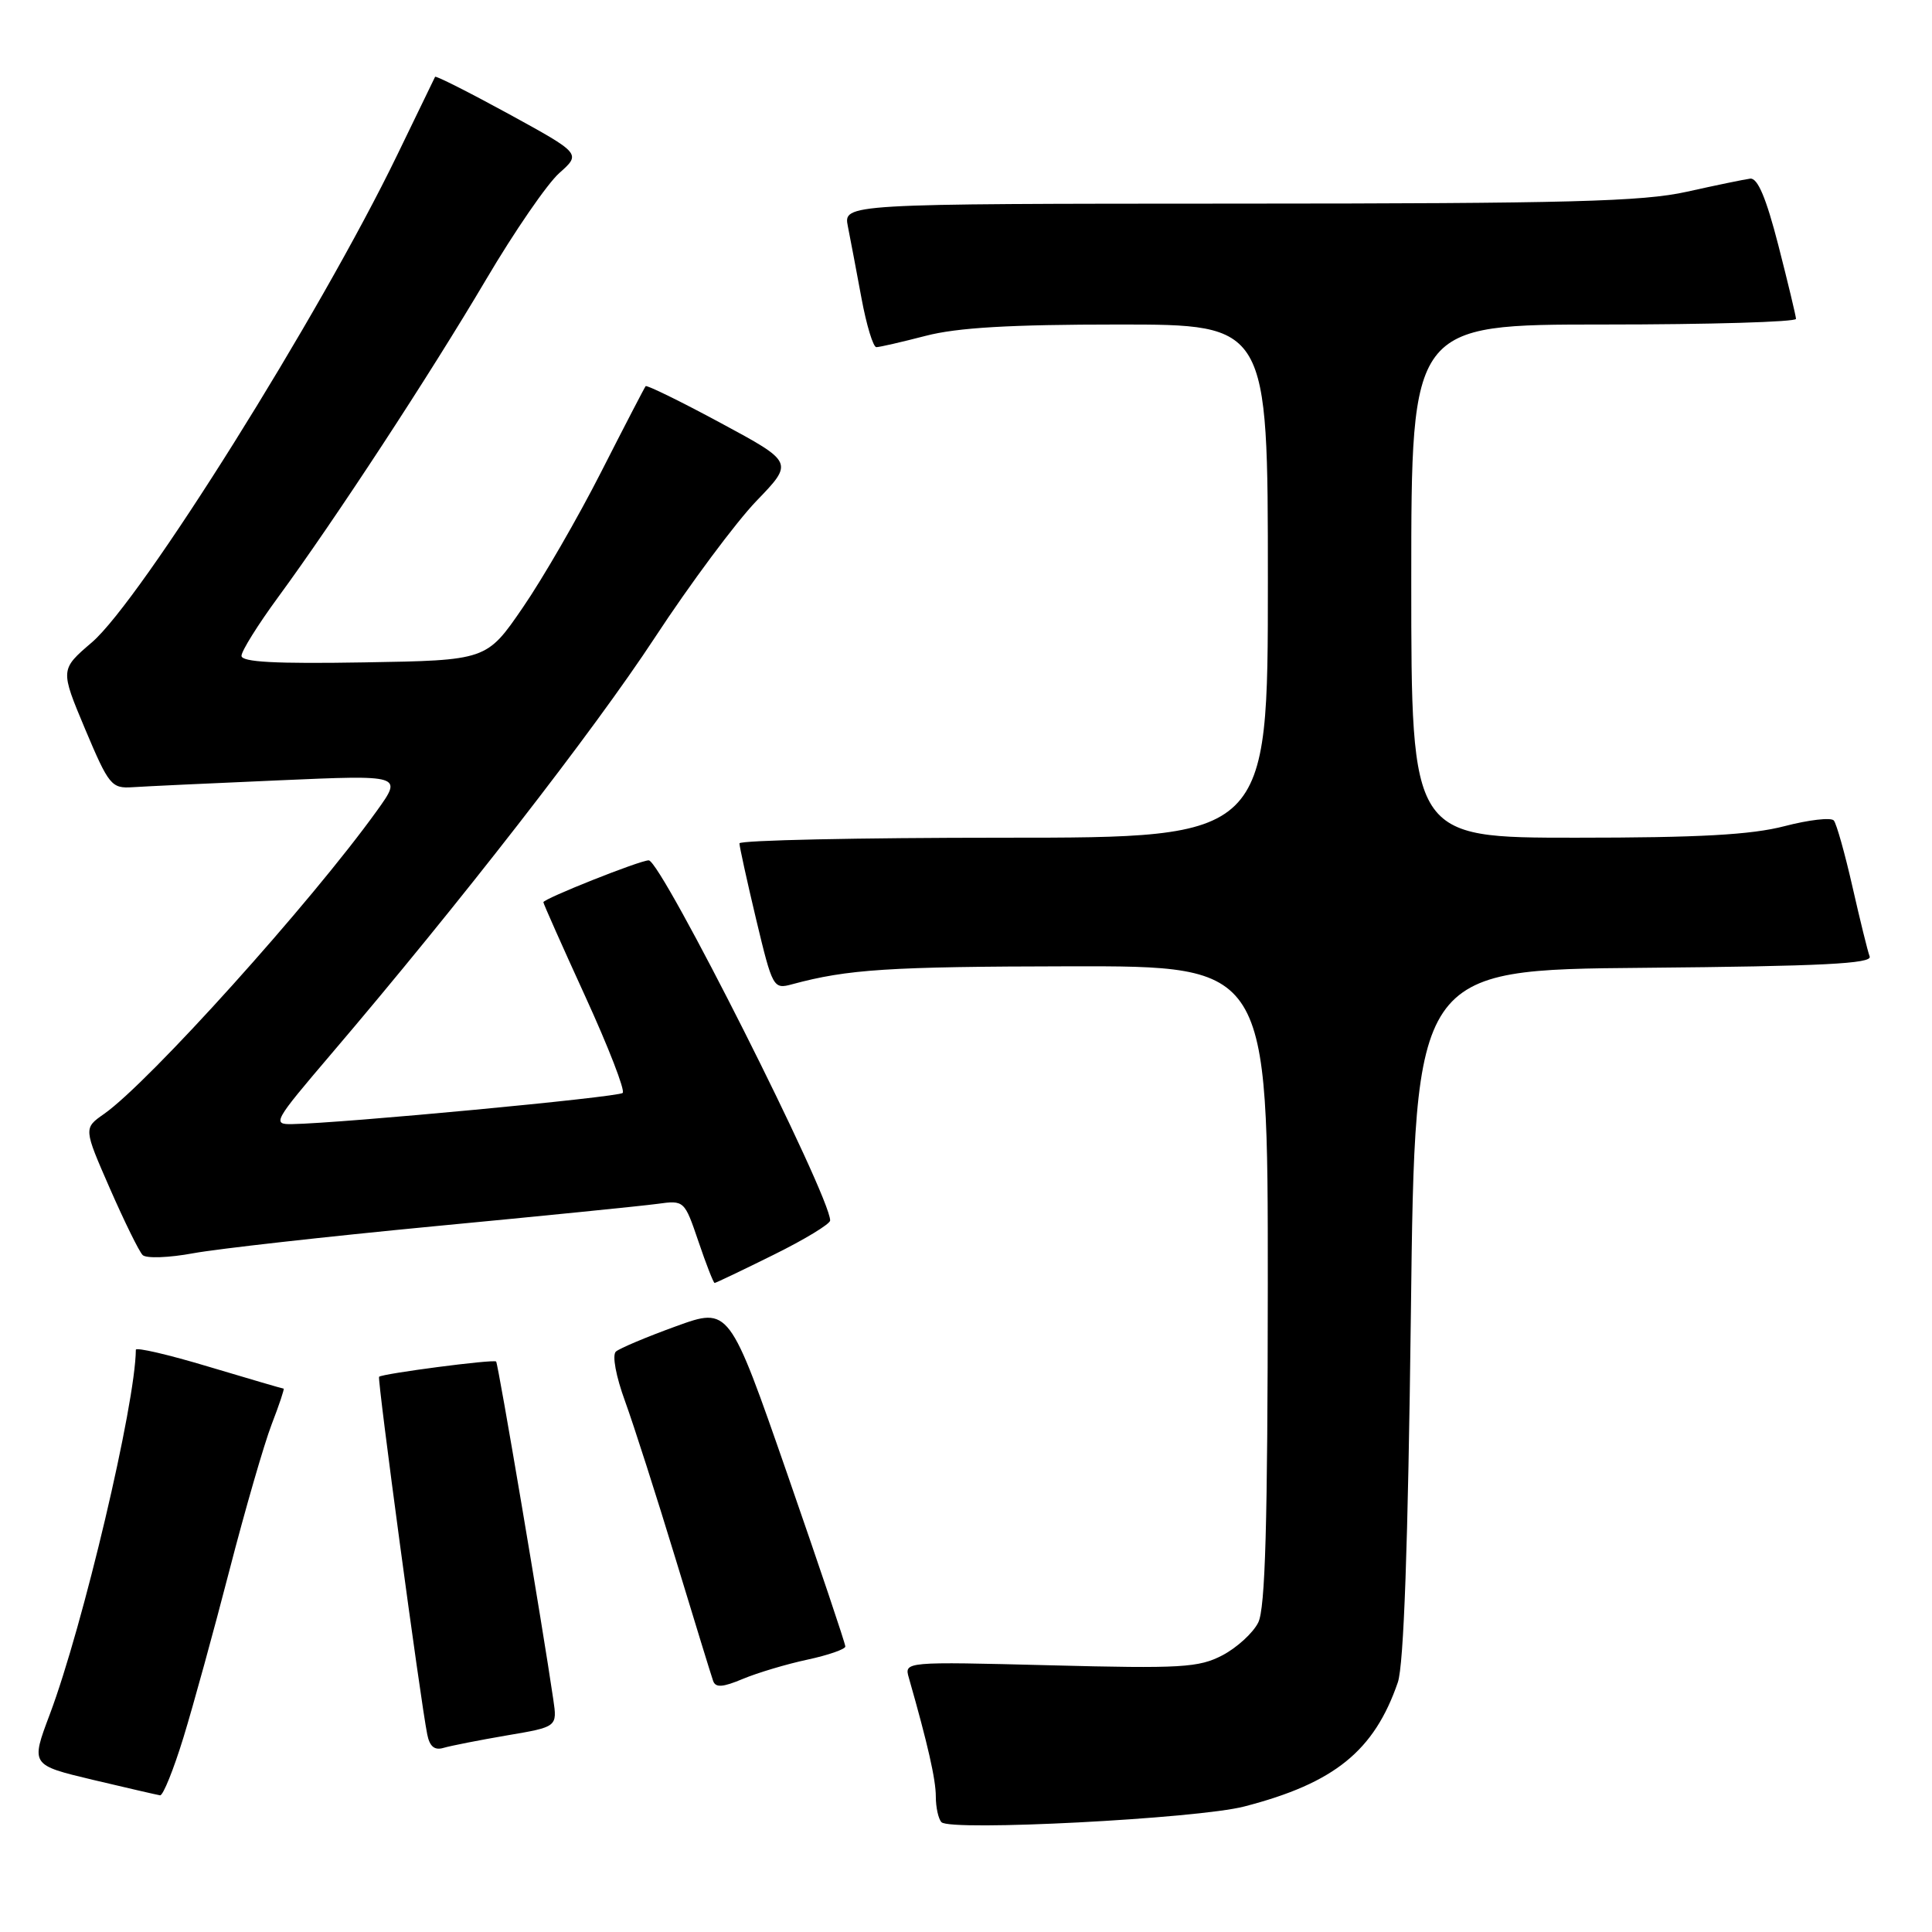 <?xml version="1.0" encoding="UTF-8" standalone="no"?>
<!DOCTYPE svg PUBLIC "-//W3C//DTD SVG 1.1//EN" "http://www.w3.org/Graphics/SVG/1.1/DTD/svg11.dtd" >
<svg xmlns="http://www.w3.org/2000/svg" xmlns:xlink="http://www.w3.org/1999/xlink" version="1.1" viewBox="0 0 256 256">
 <g >
 <path fill="currentColor"
d=" M 164.87 239.37 C 176.82 236.28 182.09 232.01 185.22 222.92 C 186.01 220.60 186.57 204.84 186.95 174.00 C 187.50 128.50 187.50 128.50 217.85 128.24 C 241.44 128.03 248.10 127.69 247.74 126.74 C 247.48 126.06 246.46 121.90 245.46 117.50 C 244.46 113.10 243.35 109.15 242.99 108.72 C 242.63 108.29 239.69 108.63 236.46 109.47 C 232.05 110.62 225.13 111.00 208.79 111.00 C 187.00 111.00 187.00 111.00 187.00 77.00 C 187.00 43.00 187.00 43.00 212.50 43.00 C 226.53 43.00 237.99 42.66 237.98 42.25 C 237.96 41.84 236.91 37.45 235.64 32.50 C 234.03 26.24 232.90 23.55 231.91 23.67 C 231.14 23.77 227.35 24.55 223.50 25.41 C 217.65 26.71 207.87 26.97 164.12 26.98 C 111.75 27.00 111.75 27.00 112.35 30.01 C 112.68 31.67 113.49 35.94 114.15 39.51 C 114.81 43.08 115.70 46.00 116.12 46.00 C 116.55 46.00 119.49 45.32 122.66 44.50 C 126.84 43.41 133.85 43.00 148.21 43.00 C 168.00 43.00 168.00 43.00 168.00 77.00 C 168.00 111.00 168.00 111.00 133.00 111.00 C 113.75 111.00 97.99 111.34 97.98 111.75 C 97.98 112.16 98.97 116.69 100.19 121.81 C 102.37 130.91 102.47 131.10 104.96 130.42 C 112.33 128.43 117.69 128.08 141.75 128.04 C 168.00 128.00 168.00 128.00 167.99 170.25 C 167.97 202.01 167.66 213.12 166.72 215.00 C 166.03 216.38 163.90 218.32 161.99 219.33 C 158.85 220.97 156.55 221.11 139.16 220.66 C 119.81 220.17 119.81 220.17 120.43 222.33 C 122.93 231.08 124.00 235.78 124.00 238.04 C 124.00 239.49 124.34 241.02 124.75 241.45 C 125.93 242.68 158.63 240.99 164.87 239.37 Z  M 24.30 230.25 C 25.61 225.99 28.36 215.97 30.42 208.00 C 32.48 200.03 34.99 191.36 35.99 188.75 C 37.00 186.14 37.71 184.00 37.58 184.00 C 37.44 184.00 32.98 182.69 27.66 181.10 C 22.35 179.50 18.00 178.49 18.00 178.85 C 17.95 186.02 11.00 215.46 6.59 227.18 C 4.07 233.87 4.07 233.87 12.28 235.83 C 16.80 236.90 20.82 237.83 21.21 237.89 C 21.60 237.95 22.99 234.51 24.30 230.25 Z  M 67.17 229.95 C 73.85 228.82 73.85 228.82 73.31 225.16 C 71.92 215.62 66.01 180.67 65.74 180.41 C 65.41 180.08 50.67 182.01 50.23 182.43 C 49.97 182.69 55.70 225.28 56.61 229.81 C 56.93 231.43 57.58 231.96 58.78 231.60 C 59.73 231.32 63.50 230.58 67.17 229.95 Z  M 106.99 219.91 C 109.74 219.32 112.01 218.53 112.01 218.17 C 112.02 217.80 108.56 207.53 104.33 195.34 C 96.63 173.18 96.63 173.18 89.57 175.74 C 85.68 177.15 82.10 178.66 81.61 179.09 C 81.09 179.55 81.61 182.36 82.83 185.69 C 83.99 188.89 86.99 198.25 89.50 206.50 C 92.01 214.75 94.25 222.05 94.49 222.72 C 94.81 223.65 95.75 223.59 98.44 222.46 C 100.38 221.65 104.23 220.50 106.99 219.91 Z  M 102.48 166.28 C 106.62 164.24 110.00 162.18 110.00 161.72 C 110.00 158.45 87.61 114.00 85.96 114.00 C 84.79 114.00 72.00 119.09 72.00 119.55 C 72.00 119.74 74.50 125.36 77.56 132.05 C 80.62 138.74 82.85 144.48 82.51 144.82 C 81.95 145.38 45.31 148.84 38.71 148.95 C 36.04 149.00 36.26 148.61 43.81 139.75 C 60.86 119.75 78.63 96.89 86.76 84.50 C 91.45 77.35 97.52 69.20 100.23 66.38 C 105.17 61.26 105.17 61.26 95.50 56.05 C 90.18 53.18 85.70 50.99 85.55 51.17 C 85.40 51.35 82.75 56.46 79.67 62.51 C 76.59 68.57 71.91 76.67 69.27 80.51 C 64.48 87.50 64.48 87.50 48.24 87.77 C 36.49 87.97 32.00 87.73 32.00 86.90 C 32.00 86.26 34.19 82.76 36.86 79.12 C 44.37 68.88 56.93 49.70 64.43 37.00 C 68.16 30.68 72.52 24.34 74.11 22.93 C 77.00 20.36 77.00 20.36 67.41 15.10 C 62.13 12.22 57.74 10.00 57.65 10.18 C 57.57 10.35 55.32 15.00 52.65 20.50 C 42.38 41.72 18.68 79.55 12.16 85.13 C 7.97 88.72 7.97 88.72 11.28 96.61 C 14.42 104.06 14.77 104.49 17.55 104.31 C 19.17 104.20 27.89 103.79 36.93 103.40 C 53.35 102.68 53.35 102.68 49.94 107.43 C 41.21 119.59 19.79 143.38 13.79 147.60 C 11.07 149.50 11.07 149.50 14.56 157.48 C 16.48 161.86 18.43 165.83 18.90 166.30 C 19.37 166.77 22.39 166.66 25.62 166.06 C 28.85 165.47 43.19 163.86 57.49 162.49 C 71.80 161.13 85.12 159.79 87.09 159.52 C 90.67 159.03 90.69 159.05 92.55 164.51 C 93.57 167.53 94.54 170.00 94.69 170.00 C 94.84 170.00 98.35 168.33 102.48 166.28 Z "/>
</g>
</svg>